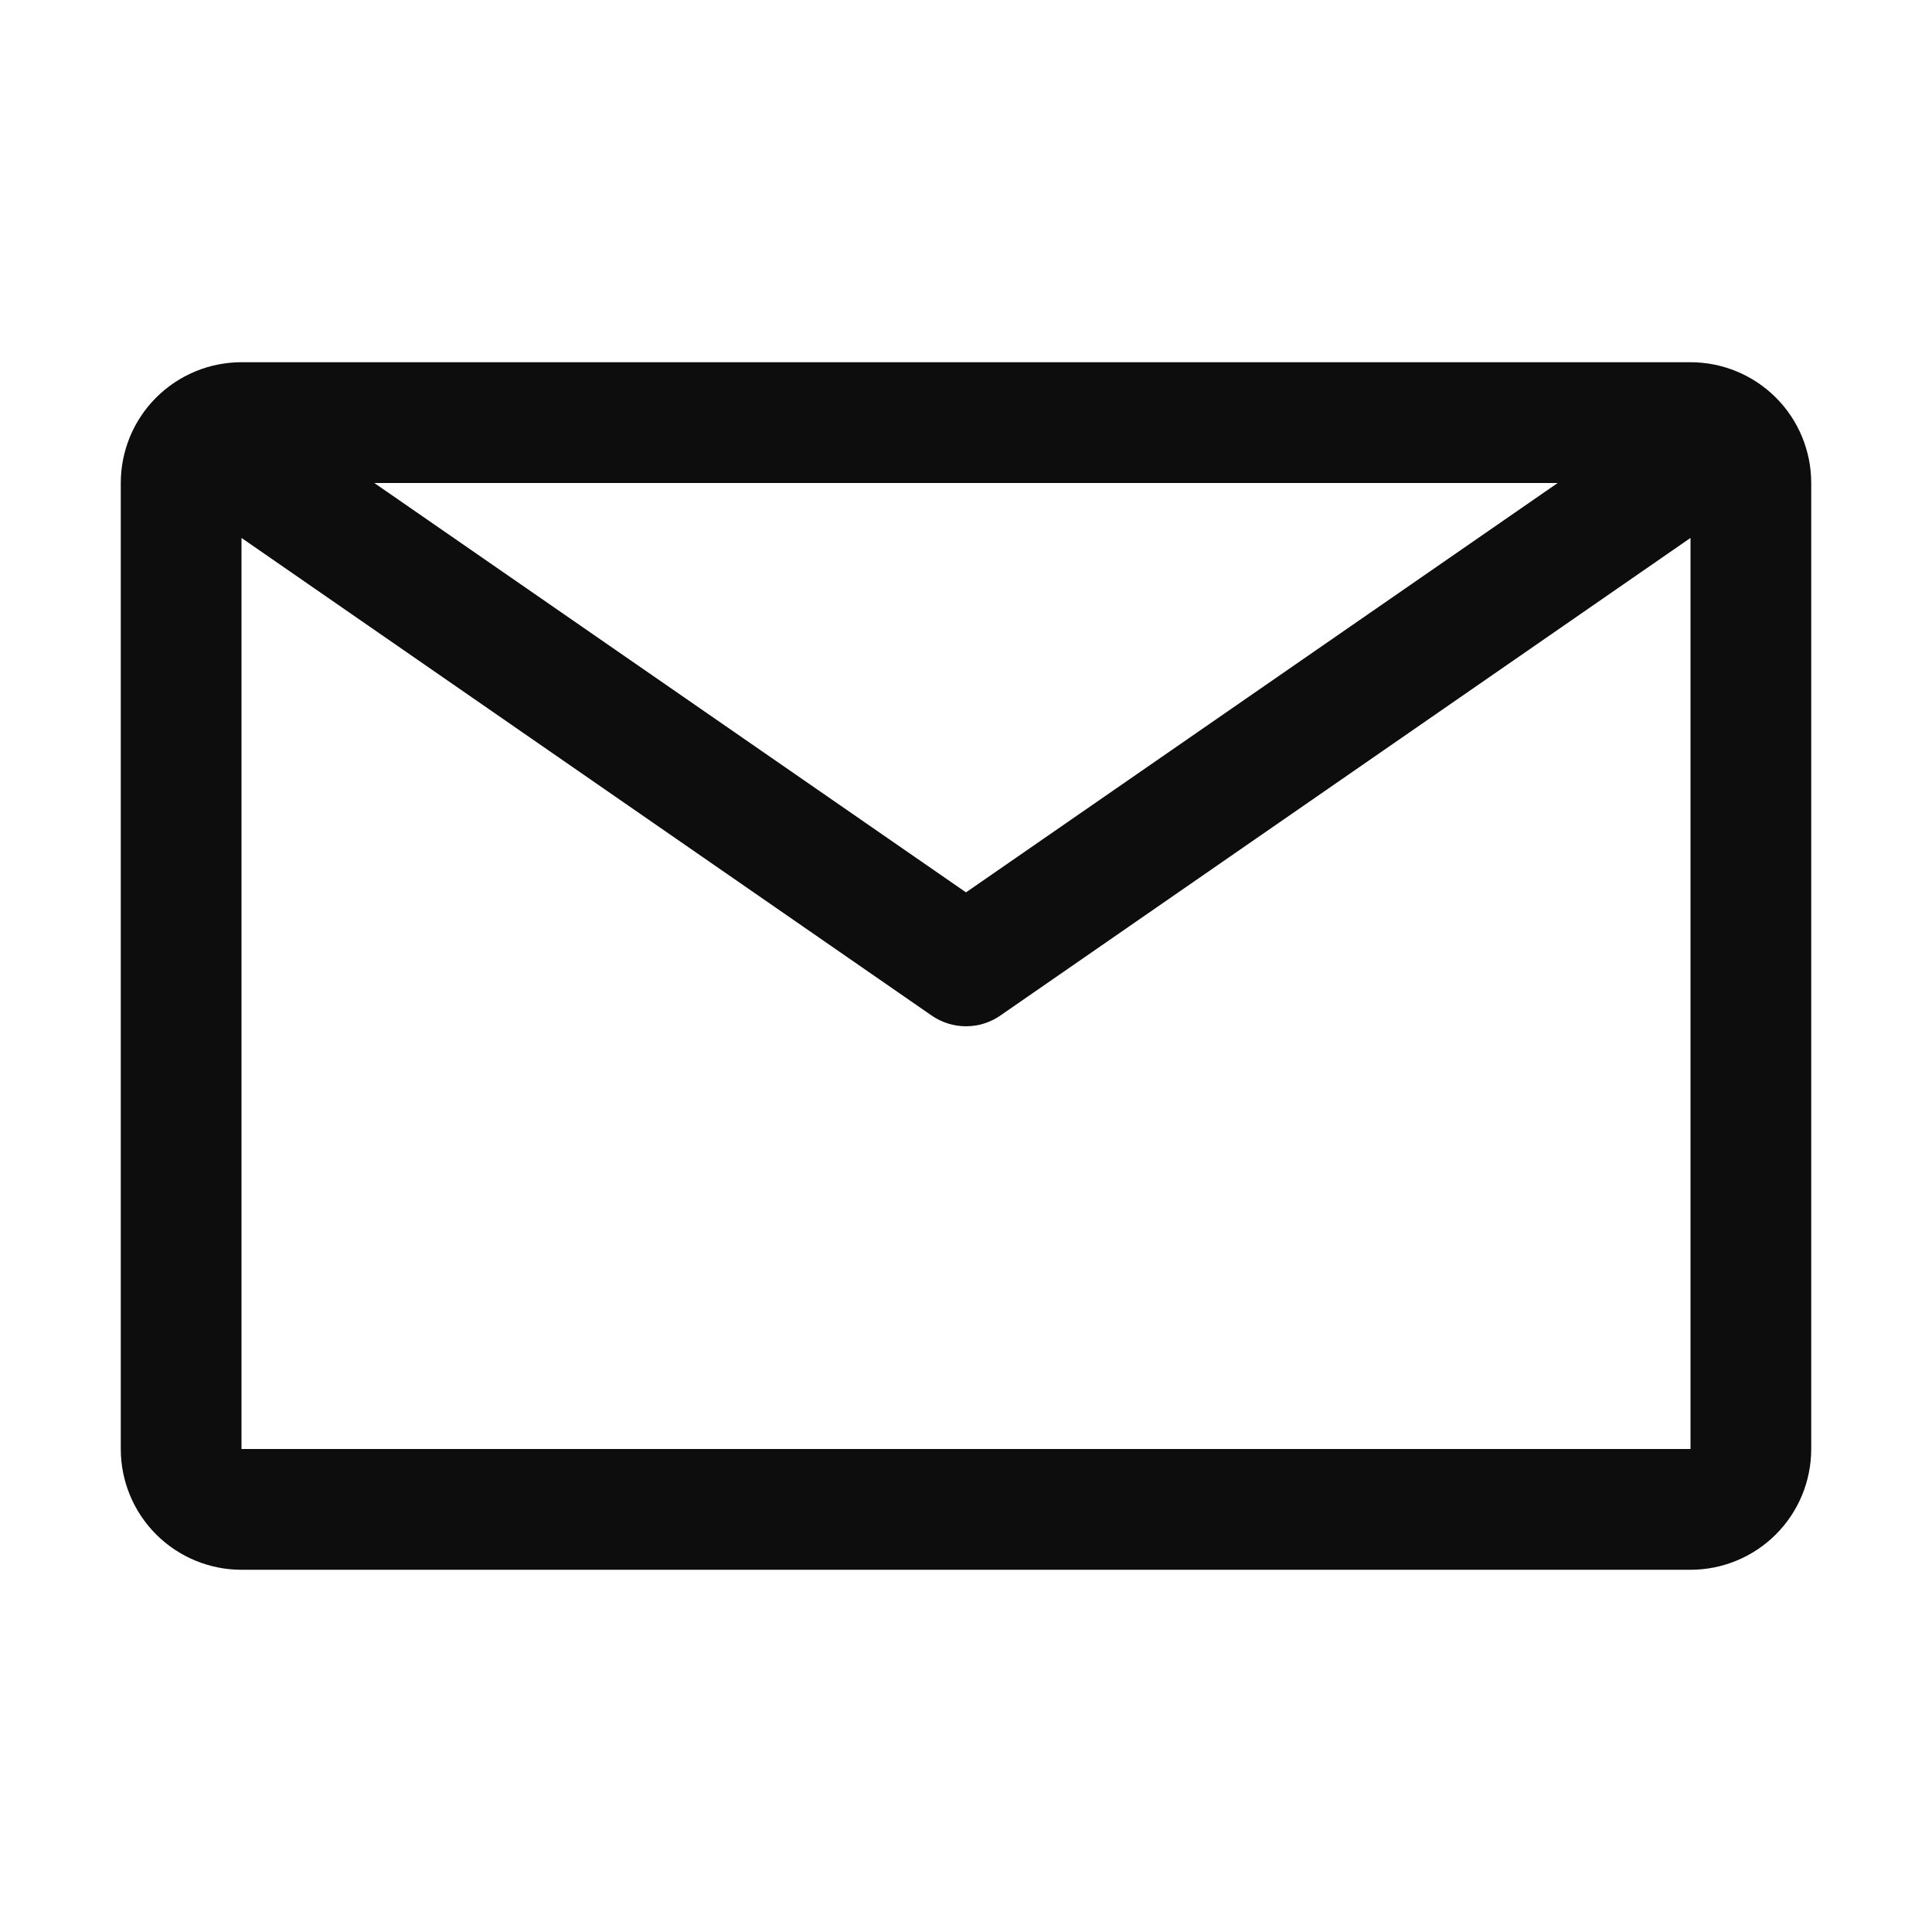 <svg width="35" height="35" viewBox="0 0 35 35" fill="none" xmlns="http://www.w3.org/2000/svg">
<path d="M30.625 6.562H4.375C3.795 6.562 3.238 6.793 2.828 7.203C2.418 7.613 2.188 8.17 2.188 8.75V26.25C2.188 26.83 2.418 27.387 2.828 27.797C3.238 28.207 3.795 28.438 4.375 28.438H30.625C31.205 28.438 31.762 28.207 32.172 27.797C32.582 27.387 32.812 26.83 32.812 26.25V8.75C32.812 8.17 32.582 7.613 32.172 7.203C31.762 6.793 31.205 6.562 30.625 6.562ZM28.219 8.75L17.5 16.166L6.781 8.75H28.219ZM4.375 26.25V9.745L16.877 18.397C17.06 18.524 17.277 18.592 17.5 18.592C17.723 18.592 17.94 18.524 18.123 18.397L30.625 9.745V26.25H4.375Z" fill="#0D0D0D"/>
</svg>
